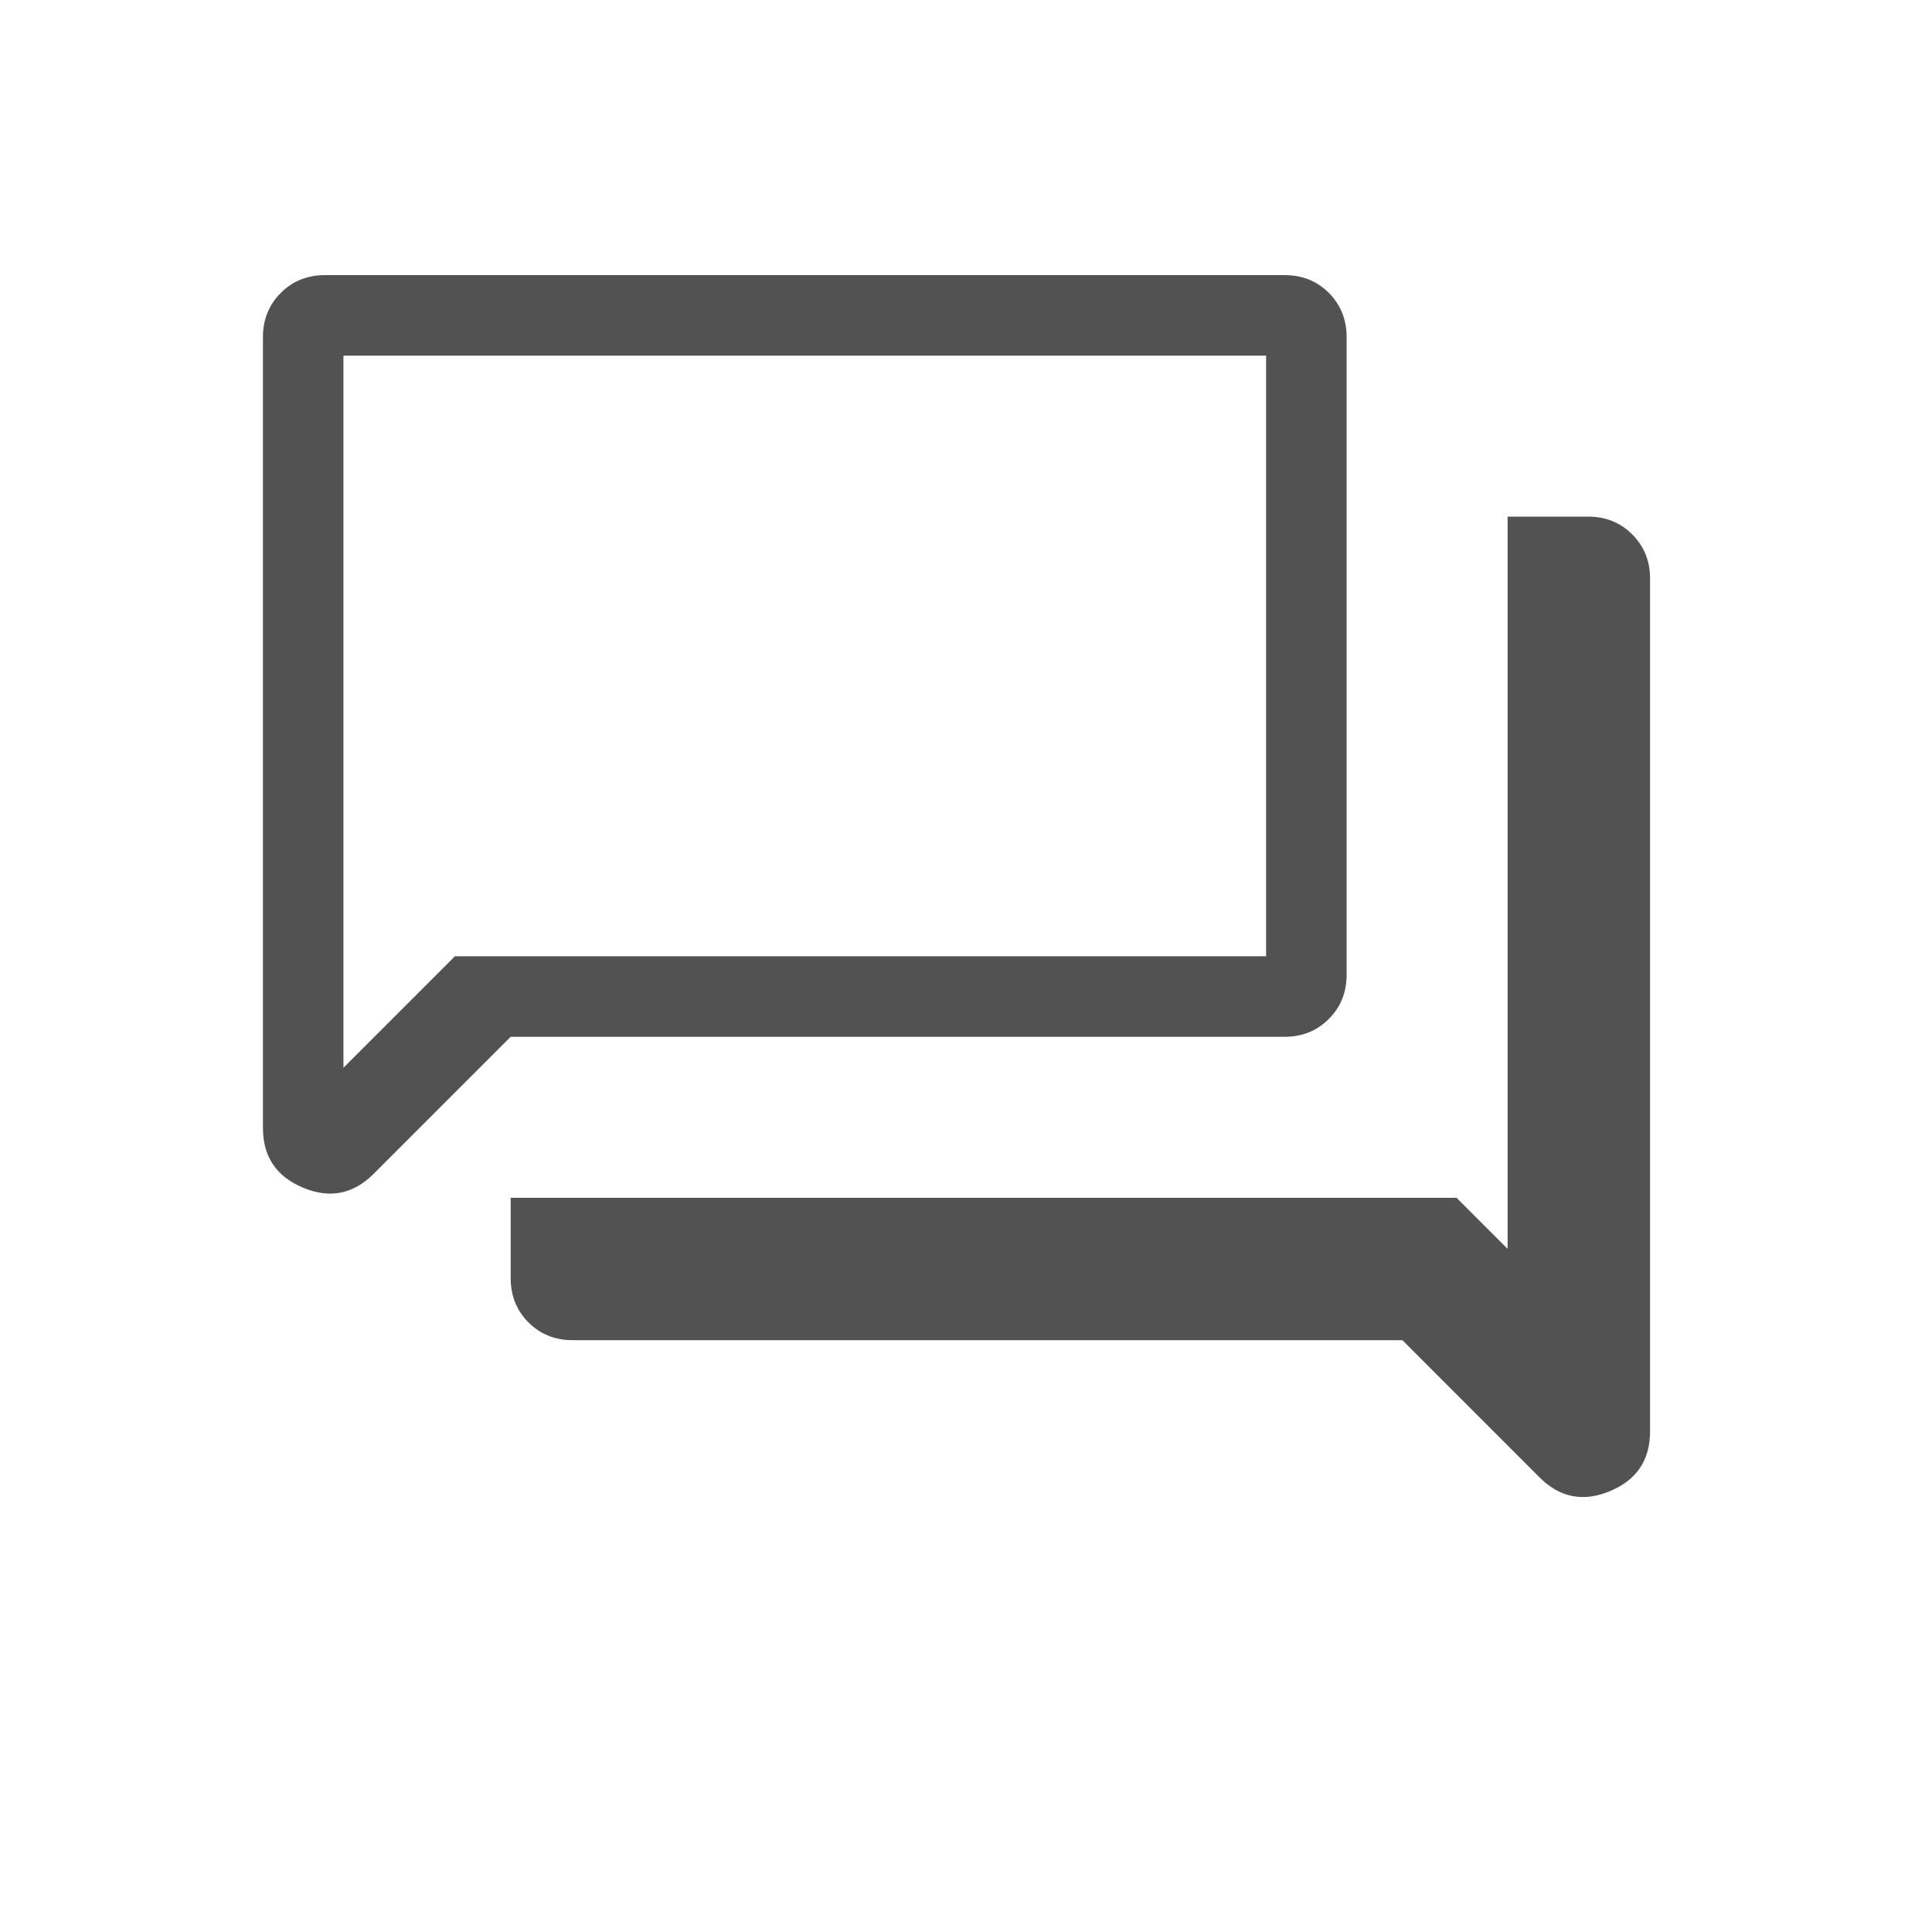 <svg width="30" height="30" viewBox="0 0 30 30" fill="none" xmlns="http://www.w3.org/2000/svg">
<g id="variants=chat, focus=false">
<mask id="mask0_20_3393" style="mask-type:alpha" maskUnits="userSpaceOnUse" x="0" y="0" width="30" height="30">
<rect id="Bounding box" width="30" height="30" fill="#D9D9D9"/>
</mask>
<g mask="url(#mask0_20_3393)">
<path id="forum" d="M8.891 20.81C8.619 20.81 8.39 20.718 8.206 20.534C8.022 20.35 7.93 20.121 7.93 19.849V18.599H22.617L23.41 19.392V8.022H24.66C24.933 8.022 25.161 8.114 25.345 8.298C25.53 8.483 25.622 8.711 25.622 8.983V22.226C25.622 22.672 25.415 22.981 25 23.154C24.586 23.327 24.221 23.256 23.905 22.94L21.776 20.81H8.891ZM7.93 16.099L5.8 18.229C5.484 18.544 5.119 18.616 4.705 18.442C4.291 18.269 4.083 17.96 4.083 17.515V5.234C4.083 4.961 4.176 4.733 4.36 4.548C4.544 4.364 4.772 4.272 5.045 4.272H19.949C20.221 4.272 20.45 4.364 20.634 4.548C20.818 4.733 20.91 4.961 20.91 5.234V15.137C20.91 15.41 20.818 15.638 20.634 15.822C20.45 16.007 20.221 16.099 19.949 16.099H7.93ZM19.66 14.849V5.522H5.333V16.58L7.064 14.849H19.66Z" fill="#525252"/>
</g>
</g>
</svg>

